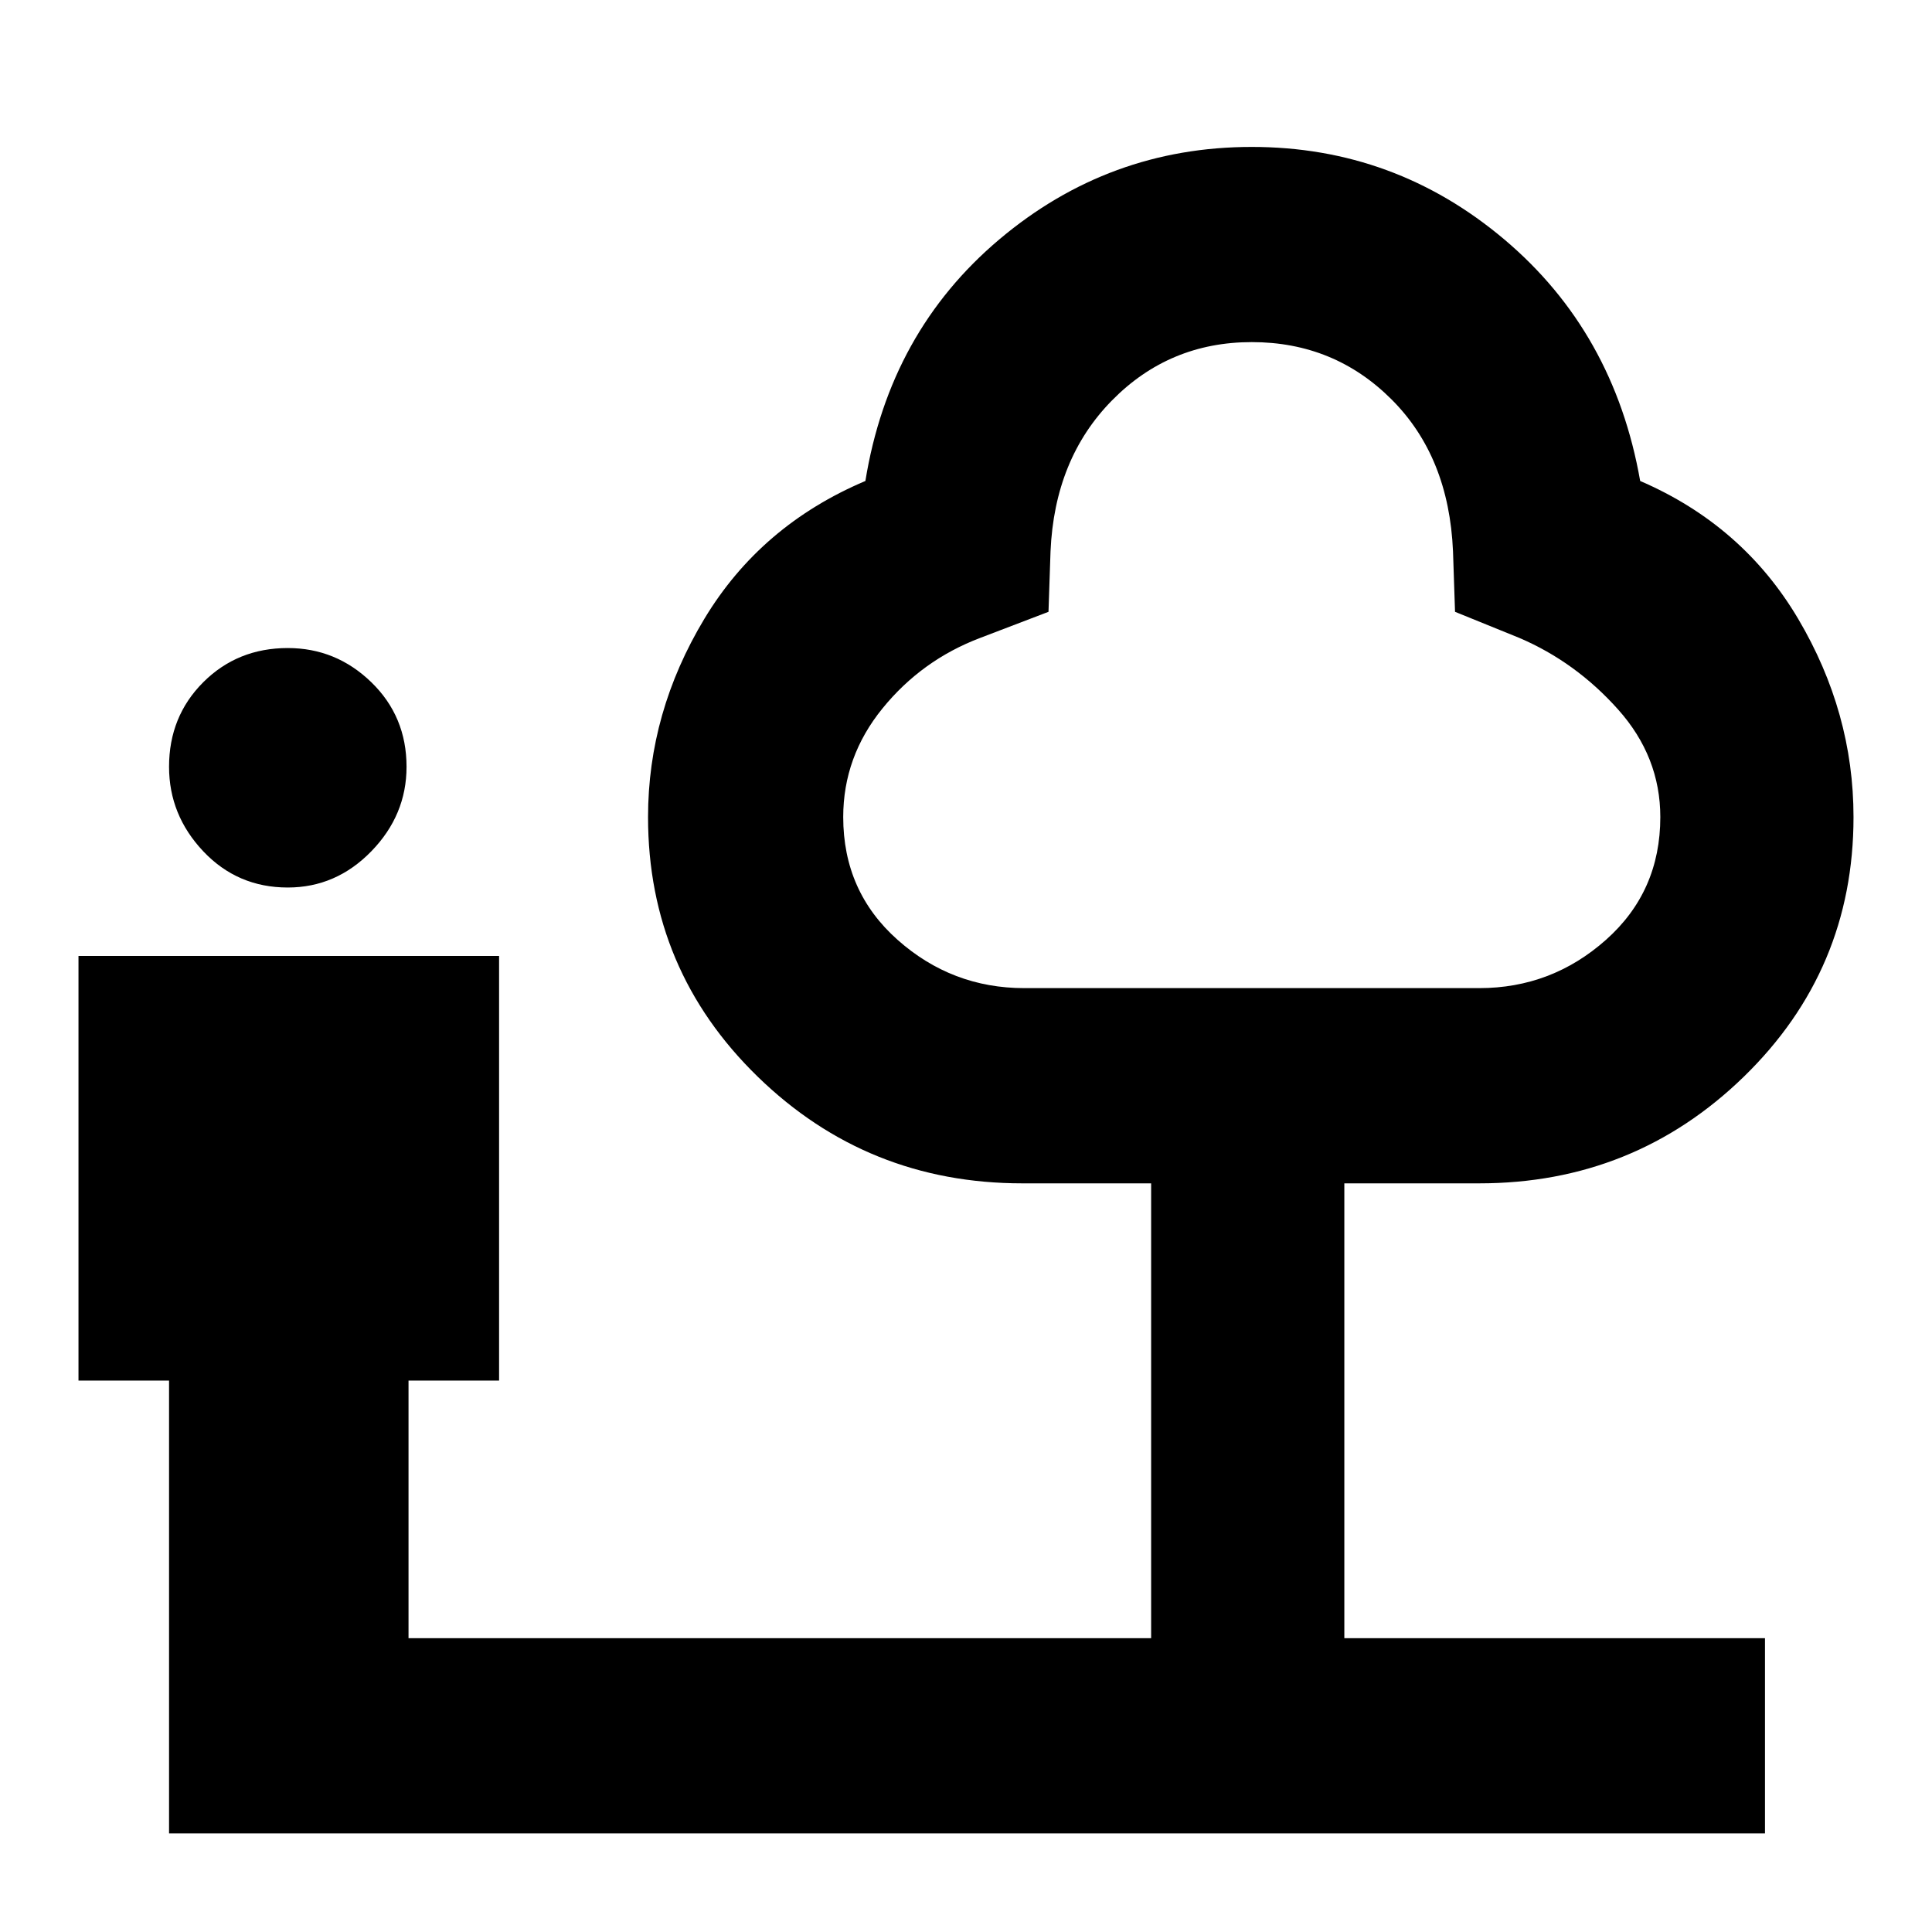 <svg xmlns="http://www.w3.org/2000/svg" height="40" width="40"><path d="M5.958 18.375q-1.041 0-1.75-.75-.708-.75-.708-1.75 0-1.042.708-1.75.709-.708 1.75-.708 1 0 1.73.708.729.708.729 1.75 0 1-.729 1.75-.73.75-1.73.75ZM3.5 37.958v-9.375H1.625v-8.791h8.708v8.791H8.458v5.334h15.375V24.5h-2.666q-3.209 0-5.479-2.208-2.271-2.209-2.271-5.375 0-2.167 1.166-4.105 1.167-1.937 3.334-2.854.5-3.083 2.771-5 2.27-1.916 5.229-1.916 2.958 0 5.229 1.916 2.271 1.917 2.812 5 2.125.917 3.271 2.854 1.146 1.938 1.146 4.105 0 3.166-2.271 5.375-2.271 2.208-5.479 2.208h-2.792v9.417h8.709v4.041Zm17.708-17.5h9.417q1.5 0 2.625-1t1.125-2.541q0-1.25-.875-2.229-.875-.98-2.042-1.48l-1.333-.541-.042-1.25Q30 9.458 28.812 8.271q-1.187-1.188-2.895-1.188-1.709 0-2.896 1.209-1.188 1.208-1.271 3.125l-.042 1.25-1.416.541q-1.209.459-2.021 1.459-.813 1-.813 2.25 0 1.541 1.125 2.541t2.625 1Zm4.709-6.708Z"/></svg>